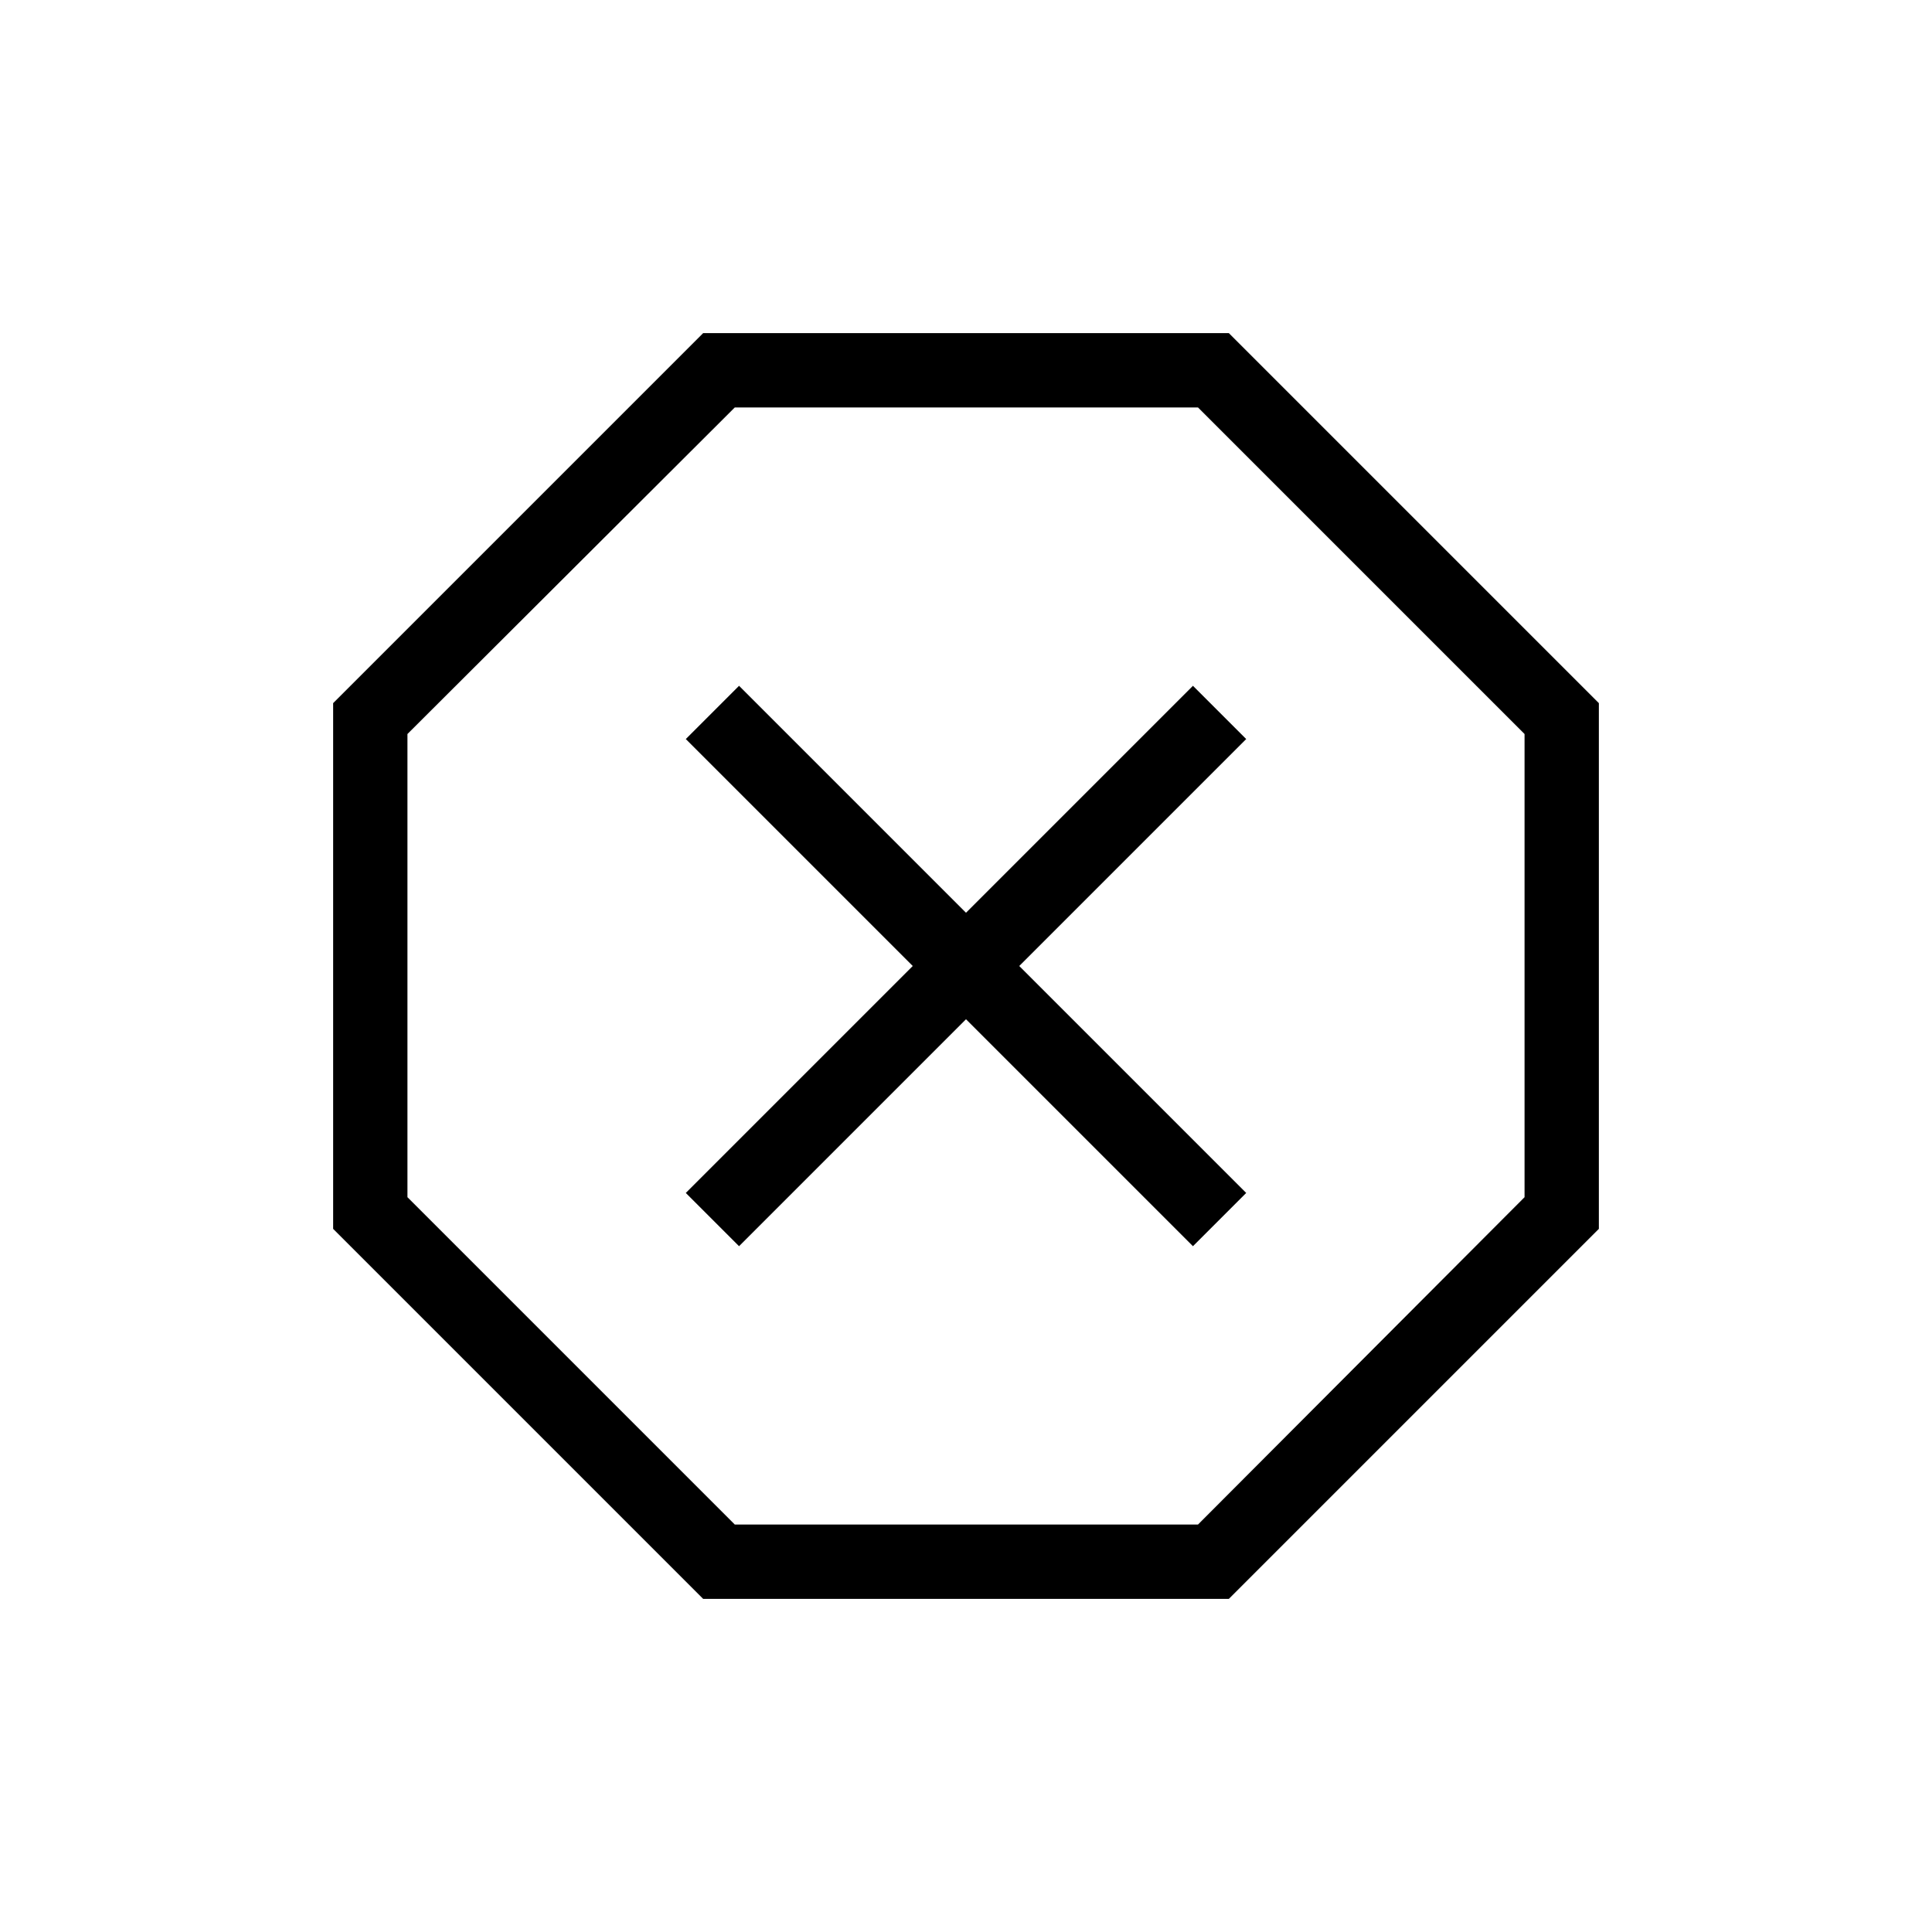 <svg xmlns="http://www.w3.org/2000/svg" height="24" viewBox="0 -960 960 960" width="24"><path d="M349.38-165.54 165.54-349.38v-261.24l183.84-183.84h261.24l183.84 183.84v261.24L610.62-165.54H349.38Zm17.85-175.23L480-453.54l112.77 112.77 26.46-26.46L506.46-480l112.77-112.77-26.46-26.46L480-506.46 367.23-619.23l-26.46 26.46L453.54-480 340.77-367.23l26.46 26.46Zm-2.11 138.31h230.15l162.27-162.66v-230.15L595.27-757.54H365.12L202.46-595.27v230.15l162.66 162.66ZM480-480Z"/></svg>